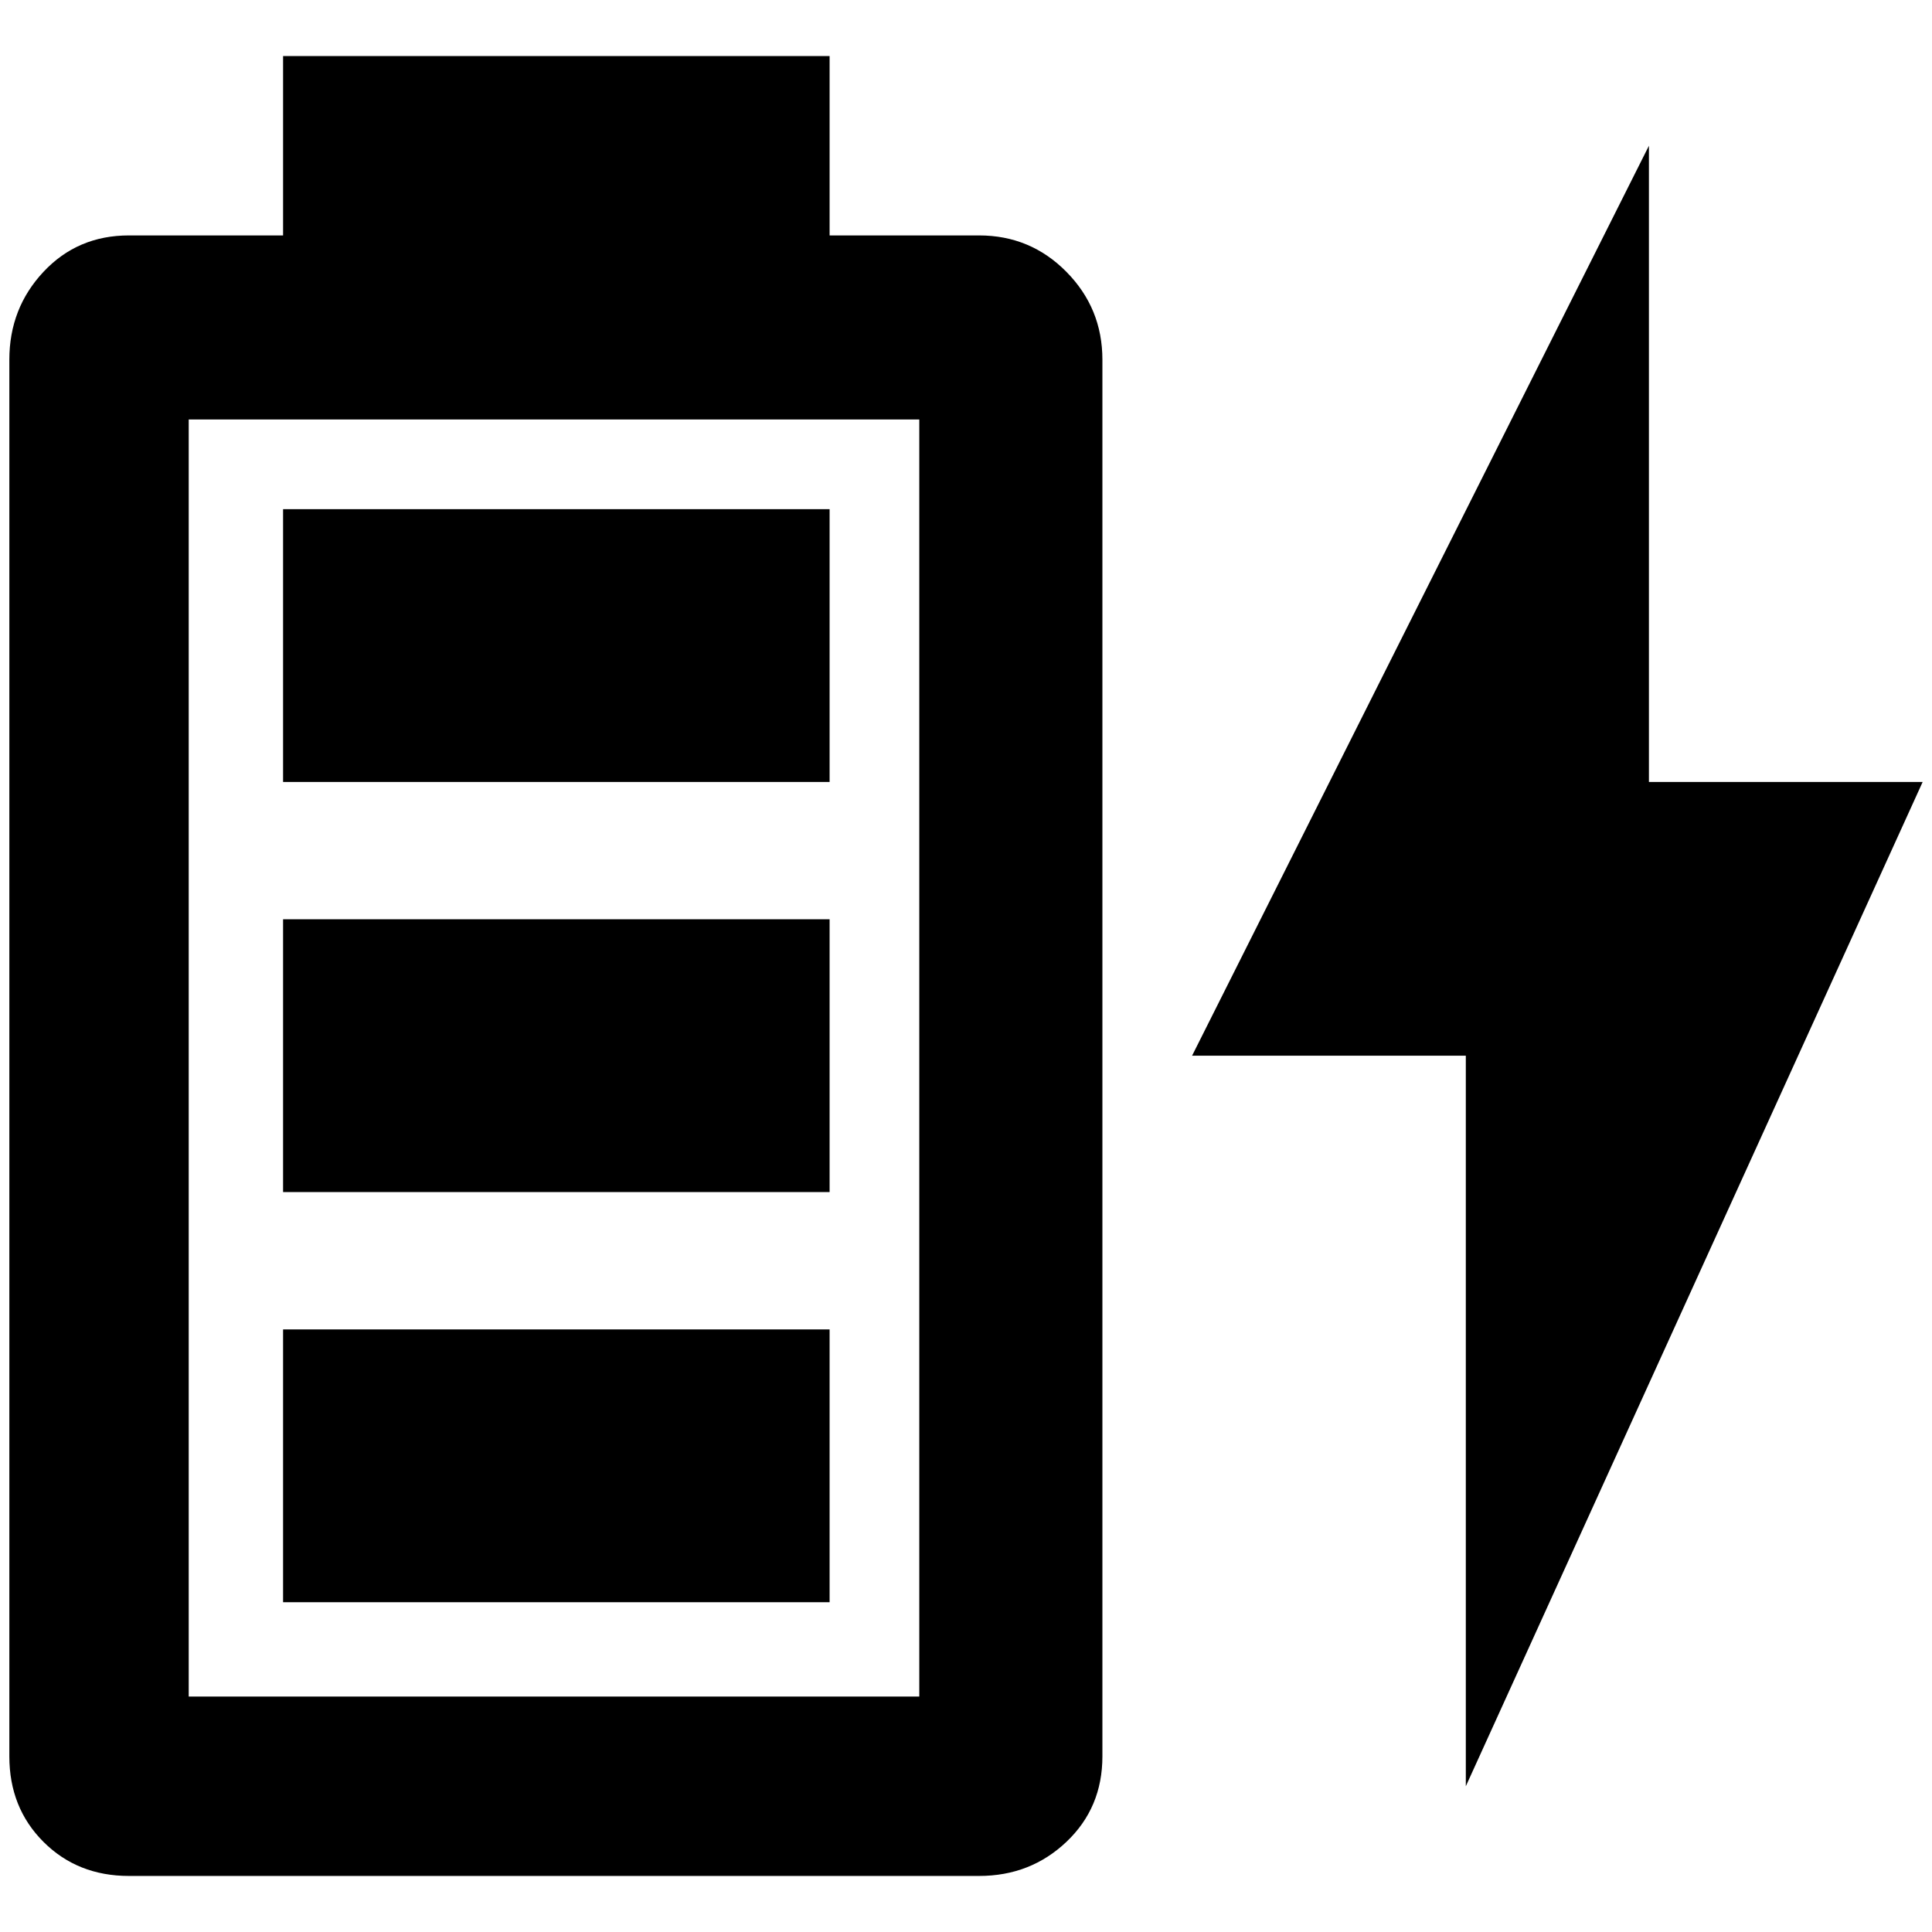 <?xml version="1.0" standalone="no"?>
<!DOCTYPE svg PUBLIC "-//W3C//DTD SVG 1.1//EN" "http://www.w3.org/Graphics/SVG/1.1/DTD/svg11.dtd" >
<svg xmlns="http://www.w3.org/2000/svg" xmlns:xlink="http://www.w3.org/1999/xlink" version="1.1" width="2048" height="2048" viewBox="-10 0 2068 2048">
   <path fill="currentColor"
d="M974 1806h-782v-1367h782v1367zM1038 242h-160v-192h-585v192h-165q-55 0 -91.5 39t-36.5 94v1495q0 55 36.5 91.5t91.5 36.5h910q55 0 93.5 -36.5t38.5 -91.5v-1495q0 -55 -38.5 -94t-93.5 -39zM878 1413h-585v292h585v-292zM878 535h-585v292h585v-292zM878 974h-585
v292h585v-292zM2048 827h-293v-681l-489 974h293v782z" />
</svg>

